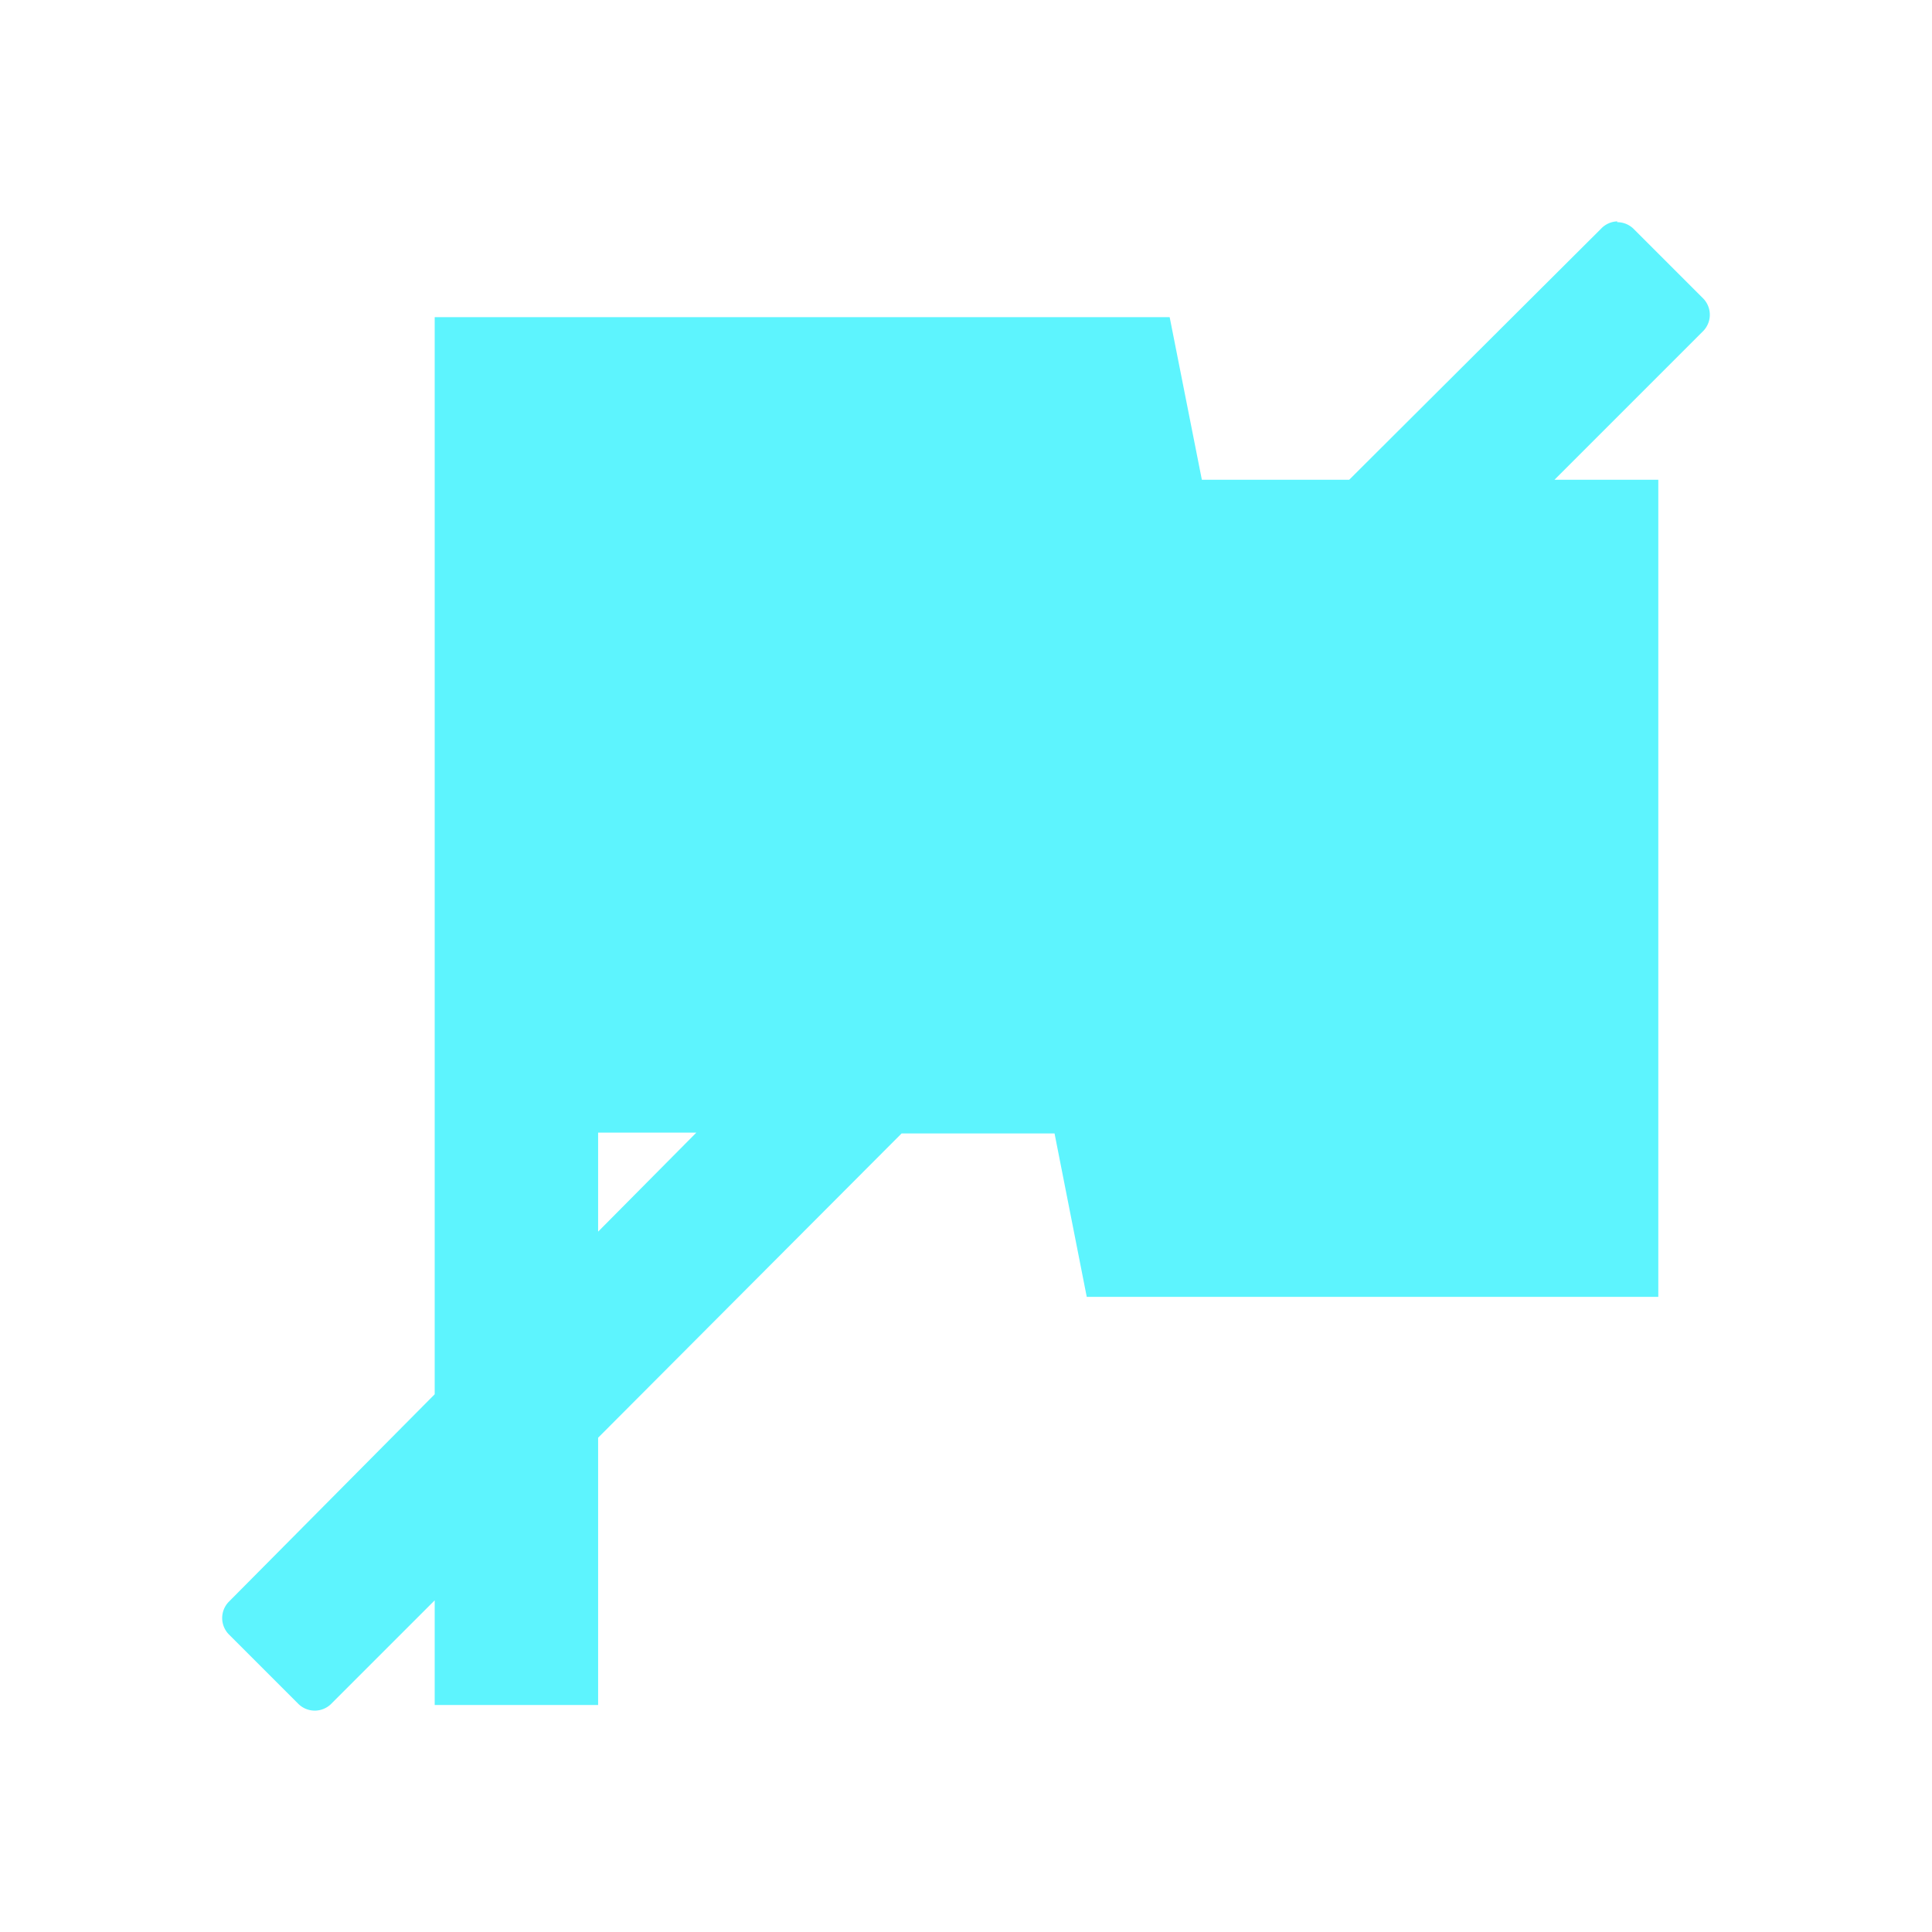 <?xml version="1.0" encoding="UTF-8" standalone="no"?>
<svg
   xmlns:dc="http://purl.org/dc/elements/1.1/"
   xmlns:cc="http://creativecommons.org/ns#"
   xmlns:rdf="http://www.w3.org/1999/02/22-rdf-syntax-ns#"
   xmlns:svg="http://www.w3.org/2000/svg"
   xmlns="http://www.w3.org/2000/svg"
   xmlns:sodipodi="http://sodipodi.sourceforge.net/DTD/sodipodi-0.dtd"
   xmlns:inkscape="http://www.inkscape.org/namespaces/inkscape"
   width="24"
   height="24"
   version="1.1"
   id="svg4"
   sodipodi:docname="mail-mark-notjunk.svg"
   inkscape:version="0.92.4 (5da689c313, 2019-01-14)">
  <defs
     id="defs8" />
  <sodipodi:namedview
     pagecolor="#5DF4FE"
     bordercolor="#5DF4FE"
     borderopacity="1"
     objecttolerance="10"
     gridtolerance="10"
     guidetolerance="10"
     inkscape:pageopacity="0"
     inkscape:pageshadow="2"
     inkscape:window-width="1078"
     inkscape:window-height="480"
     id="namedview6"
     showgrid="false"
     inkscape:zoom="9.8333333"
     inkscape:cx="-0.81355932"
     inkscape:cy="12"
     inkscape:window-x="0"
     inkscape:window-y="28"
     inkscape:window-maximized="0"
     inkscape:current-layer="svg4" />
  <path
     d="m 20.09,2.75 a 0.29,0.29 0 0 0 -0.2,0.09 L 16.76,5.96 H 14.93 L 14.53,3.94 H 5.4 V 17.32 L 2.84,19.9 a 0.29,0.29 0 0 0 0,0.4 l 0.87,0.87 a 0.29,0.29 0 0 0 0.4,0 L 5.4,19.88 v 1.3 h 2.03 v -3.32 l 3.77,-3.78 h 1.9 l 0.4,2.03 h 7.1 V 5.96 h -1.29 l 1.85,-1.85 a 0.29,0.29 0 0 0 0,-0.4 L 20.29,2.84 A 0.29,0.29 0 0 0 20.09,2.76 Z M 7.43,14.07 H 8.65 L 7.43,15.3 Z"
     id="path2"
     inkscape:connector-curvature="0"
     style="fill:#5DF4FE" />
</svg>
